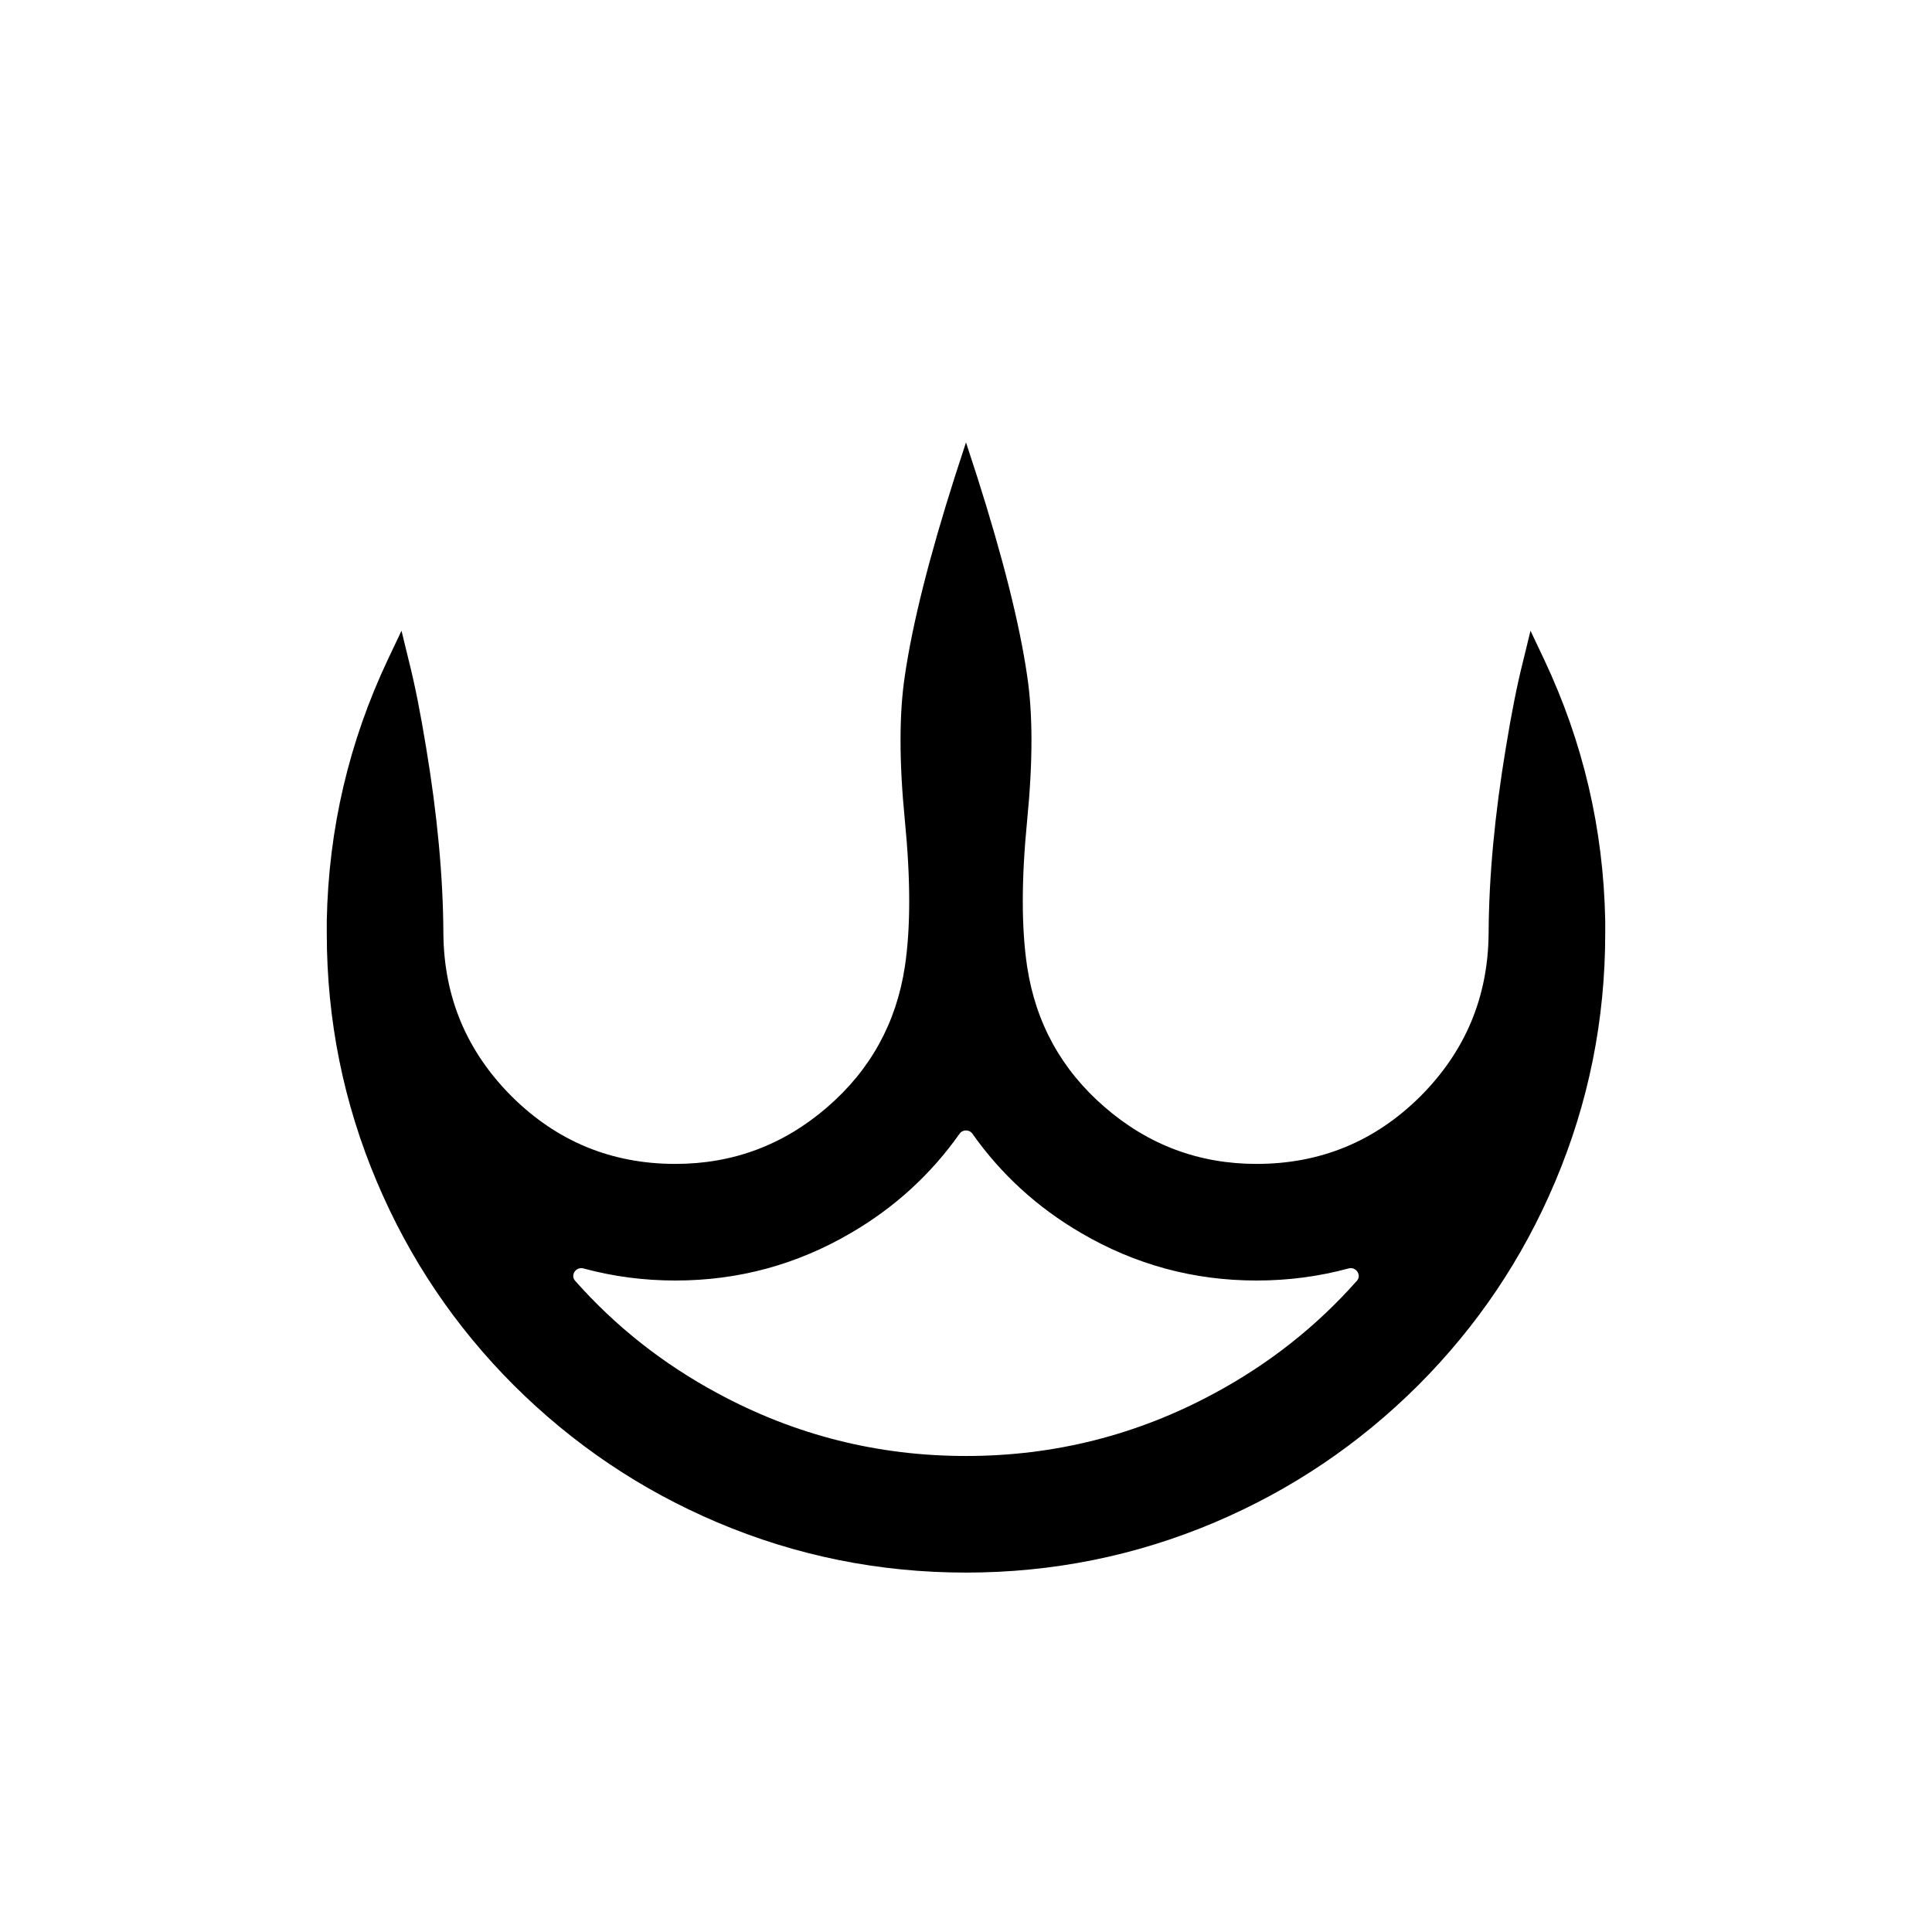 <svg viewBox="0 0 128 128" fill="currentColor" xmlns="http://www.w3.org/2000/svg">
<path fill-rule="evenodd" clip-rule="evenodd" d="M59.95 44.763C60.45 41.329 61.558 36.921 63.275 31.538L64 29.312L64.725 31.538C66.442 36.921 67.55 41.329 68.05 44.763C68.433 47.279 68.433 50.479 68.05 54.362C67.667 58.263 67.667 61.487 68.05 64.037C68.617 67.771 70.325 70.871 73.175 73.338C76.075 75.854 79.433 77.112 83.25 77.112C87.483 77.112 91.1 75.621 94.1 72.638C97.083 69.654 98.592 66.054 98.625 61.837C98.642 58.104 99.025 53.987 99.775 49.487C100.142 47.237 100.517 45.354 100.9 43.837L101.4 41.788L102.3 43.688C104.883 49.154 106.233 54.921 106.35 60.987V61.837C106.35 67.588 105.242 73.079 103.025 78.312C100.875 83.396 97.85 87.888 93.95 91.787C90.033 95.688 85.542 98.713 80.475 100.863C75.242 103.079 69.75 104.188 64 104.188C58.25 104.188 52.758 103.079 47.525 100.863C42.458 98.713 37.967 95.688 34.05 91.787C30.15 87.888 27.125 83.396 24.975 78.312C22.758 73.079 21.65 67.588 21.65 61.837V60.987C21.767 54.921 23.117 49.154 25.7 43.688L26.6 41.788L27.1 43.837C27.483 45.354 27.858 47.237 28.225 49.487C28.975 53.987 29.358 58.104 29.375 61.837C29.408 66.054 30.917 69.654 33.9 72.638C36.9 75.621 40.517 77.112 44.75 77.112C48.567 77.112 51.925 75.854 54.825 73.338C57.675 70.871 59.383 67.771 59.95 64.037C60.333 61.487 60.333 58.263 59.95 54.362C59.567 50.479 59.567 47.279 59.95 44.763ZM64 96.463C69.85 96.463 75.333 95.079 80.45 92.312C84.076 90.361 87.225 87.875 89.897 84.855C90.23 84.478 89.837 83.905 89.352 84.036C87.383 84.57 85.349 84.838 83.25 84.838C79.083 84.838 75.208 83.787 71.625 81.688C68.73 80 66.33 77.809 64.427 75.114C64.22 74.821 63.779 74.821 63.572 75.114C61.669 77.809 59.27 80 56.375 81.688C52.792 83.787 48.917 84.838 44.75 84.838C42.651 84.838 40.617 84.57 38.648 84.036C38.163 83.905 37.77 84.478 38.103 84.855C40.775 87.875 43.924 90.361 47.55 92.312C52.667 95.079 58.15 96.463 64 96.463Z"/>
</svg>
